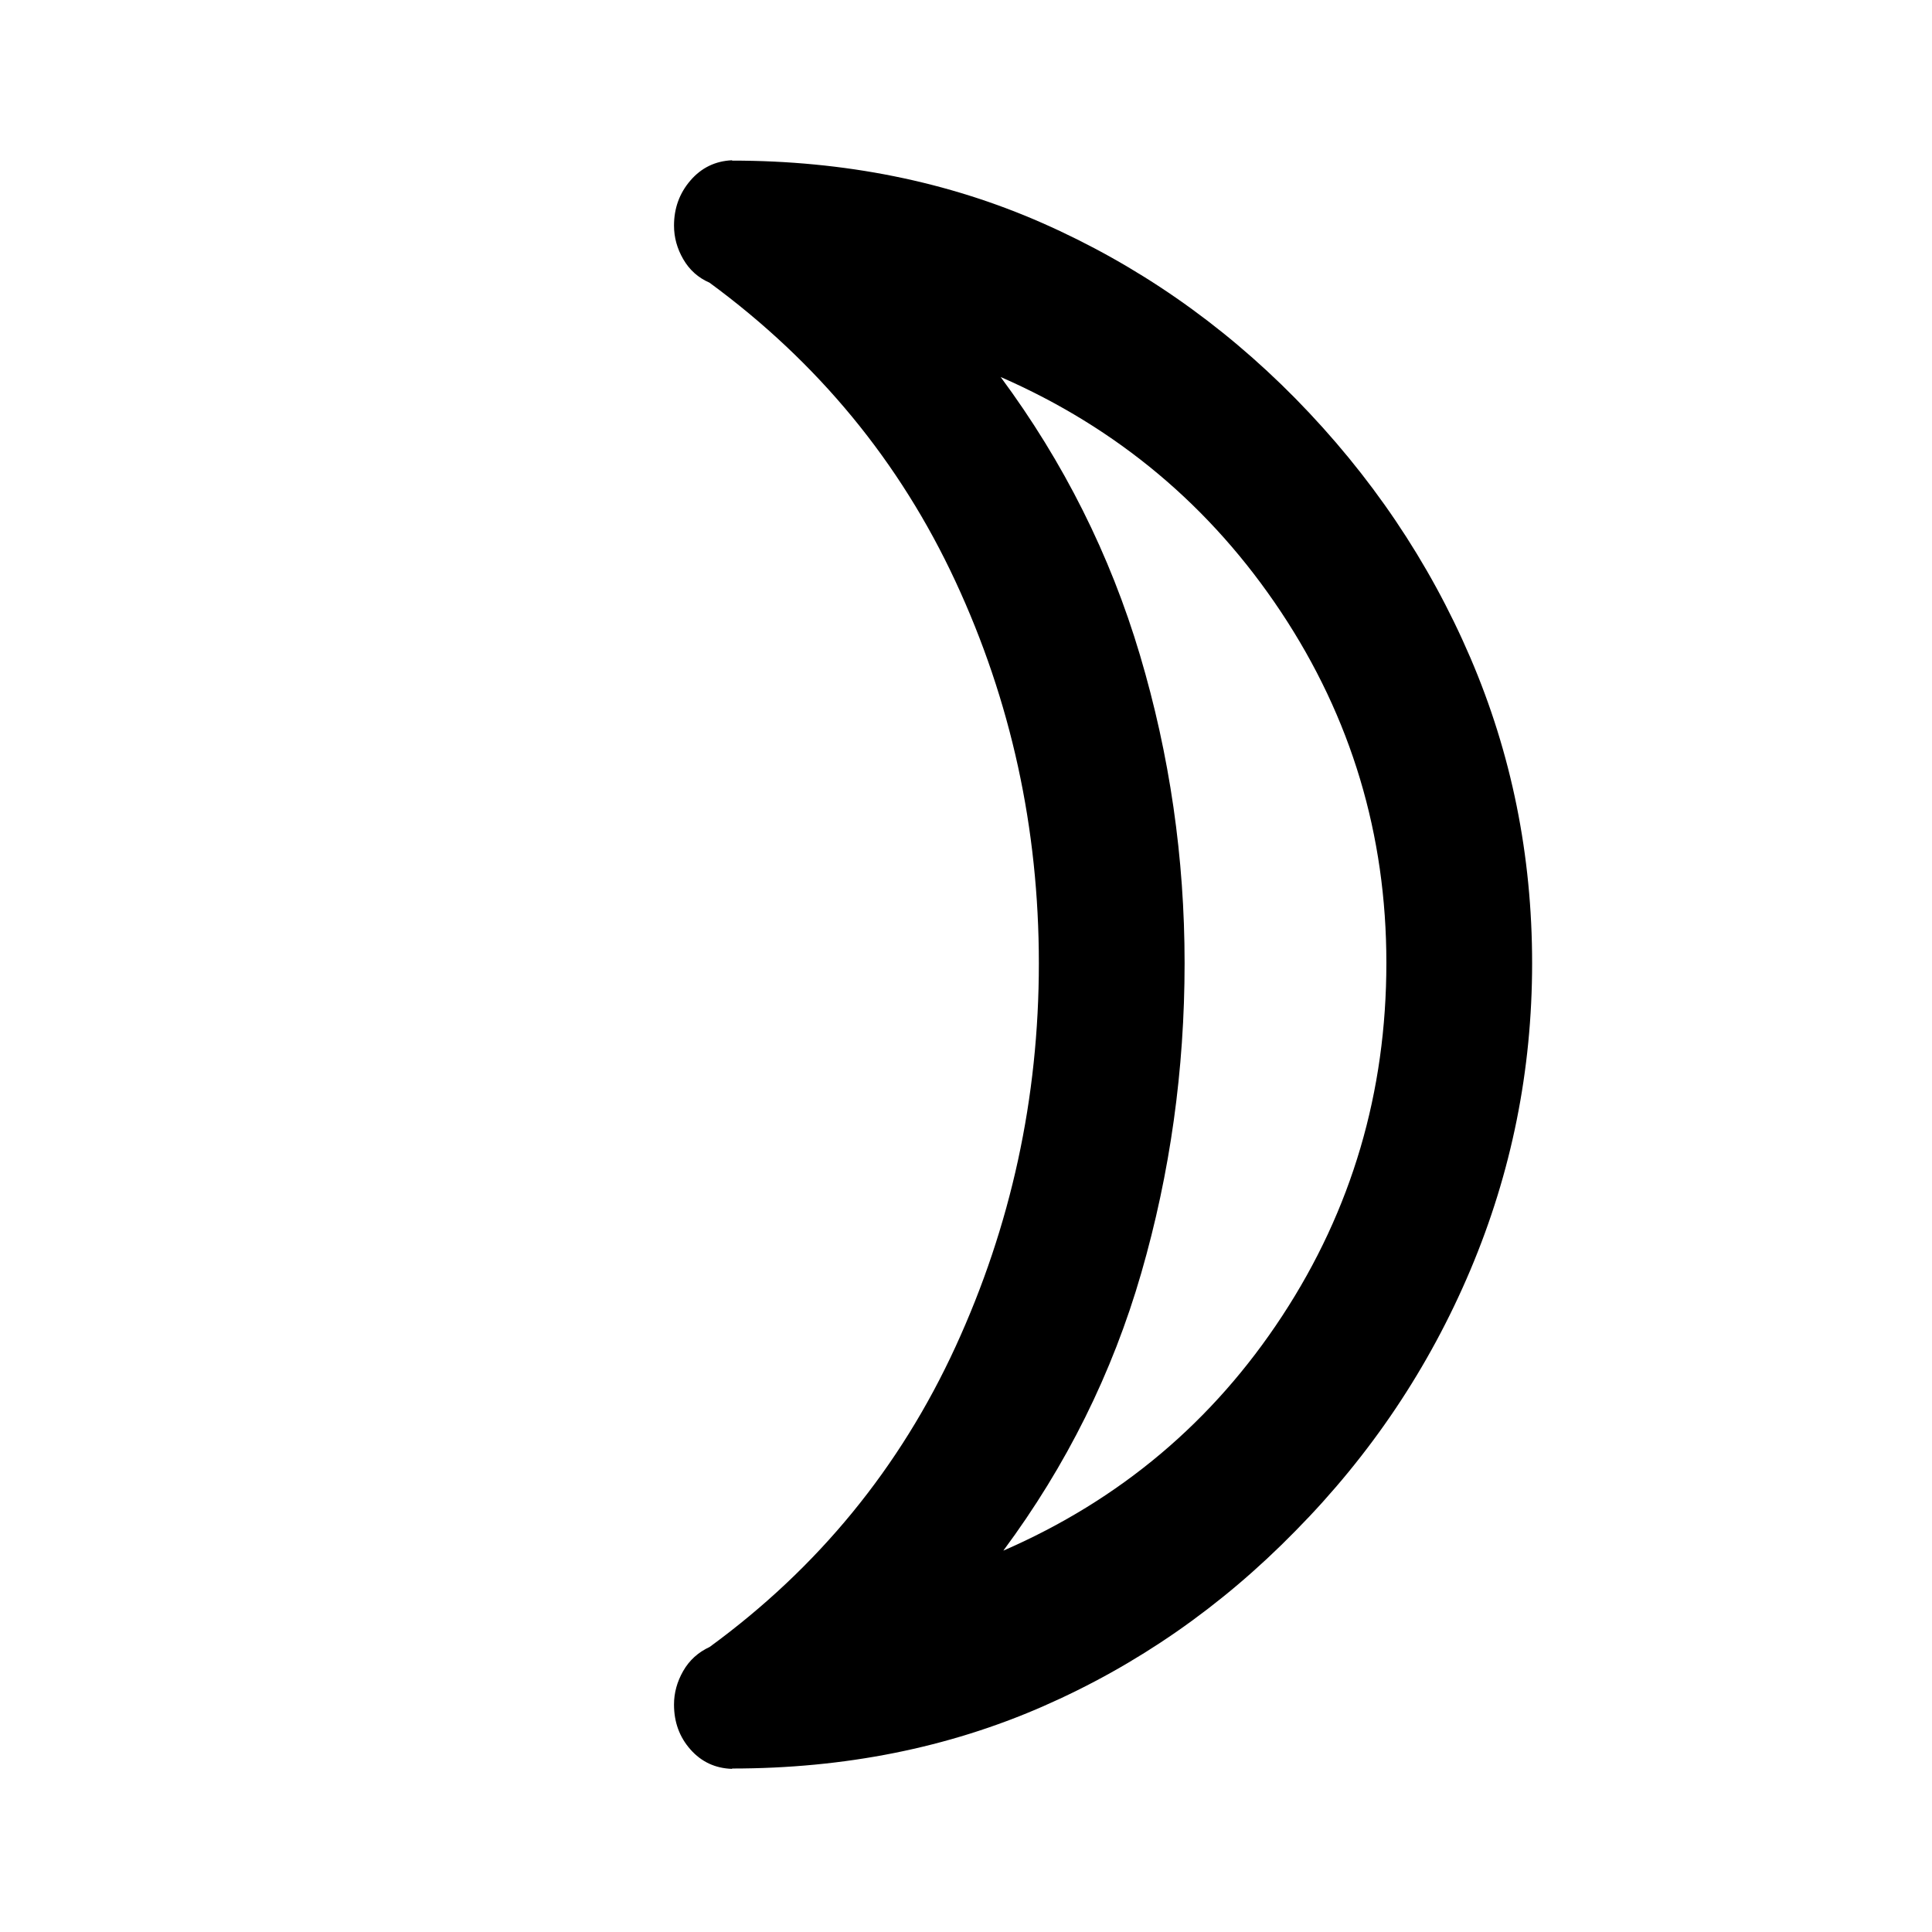 <svg xmlns="http://www.w3.org/2000/svg" height="40" viewBox="0 -960 960 960" width="40"><path d="M498.55-189.49q86.99-37.84 138.66-116.76t51.67-175.29q0-95.56-52.33-174.35-52.34-78.78-139.33-116.78 47.02 63.53 69.21 138.14 22.19 74.61 22.19 153.1 0 79.42-21.53 153.99-21.52 74.58-68.54 137.95Zm145.14-572.5q56.17 57.18 86.89 128.72 30.72 71.54 30.72 151.88 0 79.87-30.72 152.53t-86.91 129.6q-55.3 56.52-125.71 87.27-70.41 30.76-154.23 30.76.01 0 .05.03t-.04.14q-12.48-.4-20.66-9.63-8.17-9.23-8.17-22.32 0-8.69 4.57-16.68 4.57-7.98 13.15-11.95 80.72-58.98 122.14-149.13 41.43-90.16 41.43-190.56 0-100.63-41.43-189.77-41.42-89.14-122.24-148.45-8.36-3.63-12.99-11.59-4.63-7.95-4.63-16.76 0-12.96 8.17-22.43 8.18-9.47 20.66-10.03.08.1.04.14-.04.03-.05.03 83.82 0 154.24 31.04 70.42 31.05 125.72 87.16Zm-55.07 280.6Z"/></svg>
